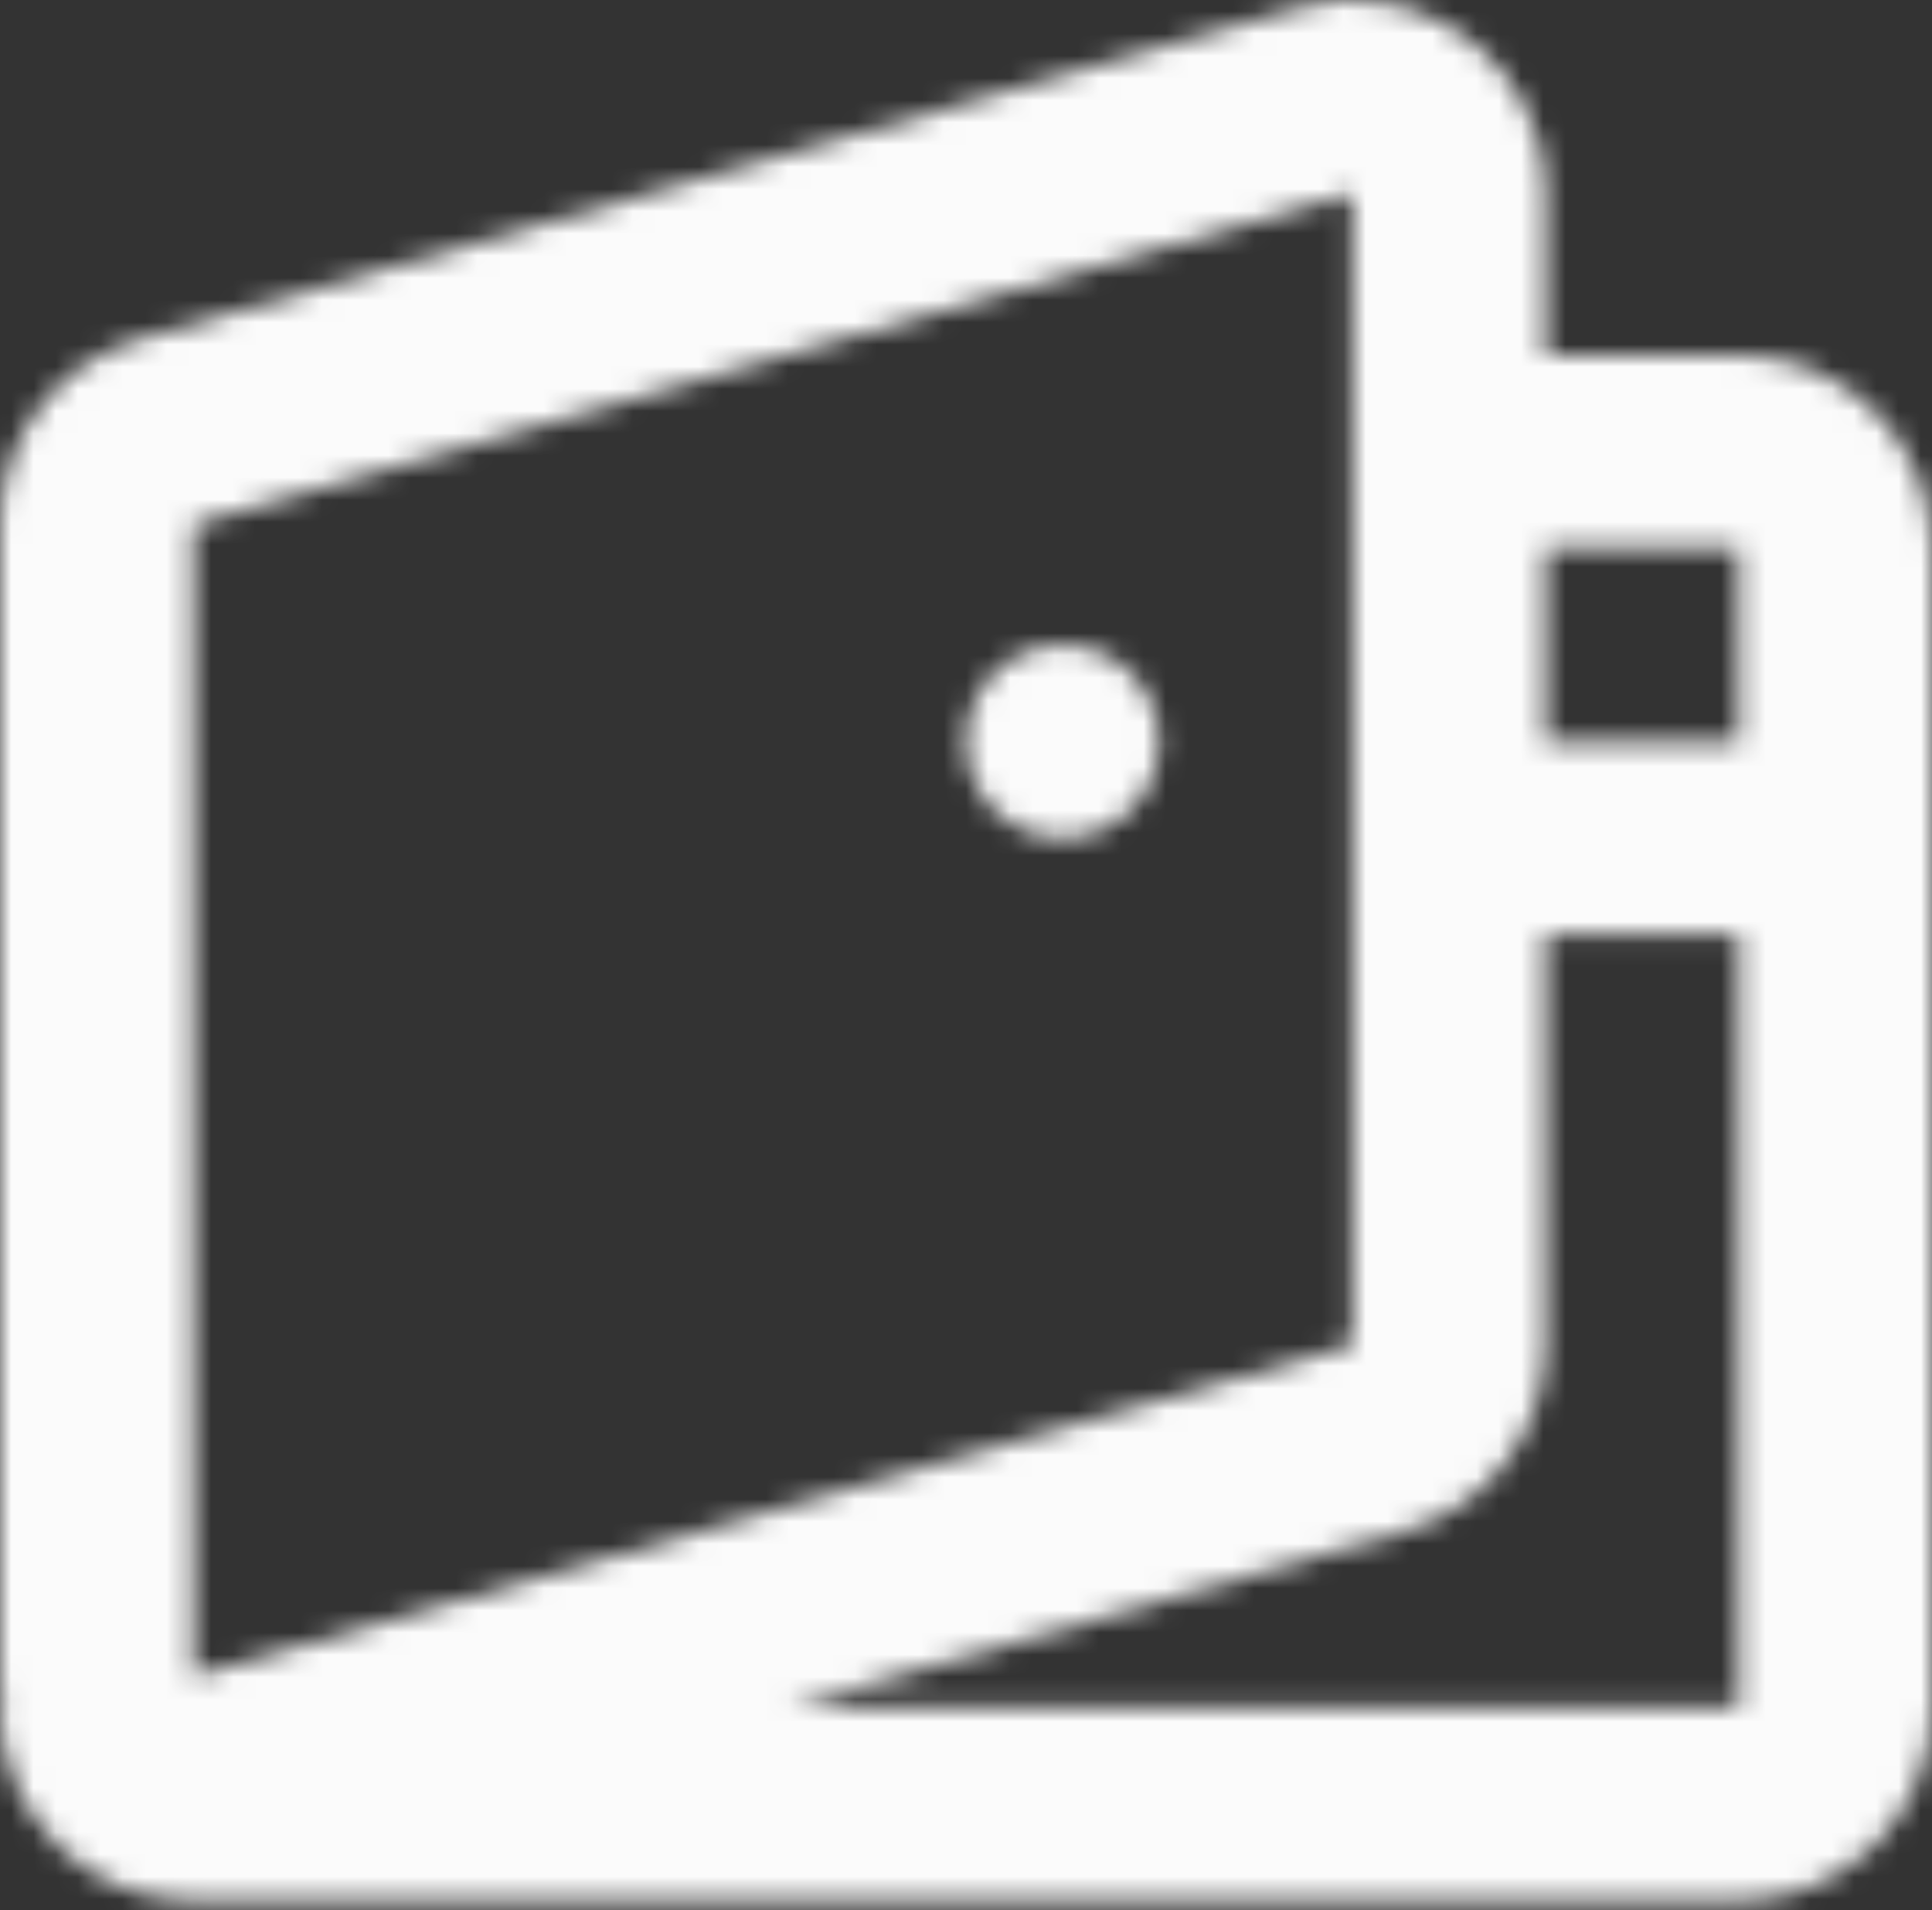 <svg width="87" height="86" viewBox="0 0 87 86" fill="none" xmlns="http://www.w3.org/2000/svg">
<rect x="0" y="0" width="87" height="86" fill="#333333" stroke="none"/>
<g id="Icon/Outline/wallet">
<mask id="mask0_878_4518" style="mask-type:alpha" maskUnits="userSpaceOnUse" x="0" y="0" width="87" height="86">
<path id="icon" fill-rule="evenodd" clip-rule="evenodd" d="M58.51 0.337C63.13 -0.983 67.945 1.692 69.265 6.313C69.487 7.09 69.6 7.894 69.6 8.703L69.6 15.986H78.3C83.105 15.986 87 19.881 87 24.687V76.889C87 81.695 83.105 85.59 78.3 85.59H8.7C3.895 85.59 0 81.695 0 76.889H0.116C0.039 76.422 0 75.948 0 75.472V23.618C0 19.733 2.575 16.319 6.31 15.252L58.51 0.337ZM35.409 76.889H78.3L78.3 42.088H69.6V60.557C69.6 64.442 67.025 67.856 63.29 68.923L35.409 76.889ZM78.3 24.687L78.3 33.387H69.6L69.6 24.687H78.3ZM8.7 23.618V75.472L60.9 60.557V8.703L8.7 23.618ZM52.2 33.387C52.2 35.79 50.252 37.737 47.85 37.737C45.448 37.737 43.5 35.79 43.5 33.387C43.5 30.985 45.448 29.037 47.85 29.037C50.252 29.037 52.2 30.985 52.2 33.387Z" fill="black"/>
</mask>
<g mask="url(#mask0_878_4518)">
<g id="&#240;&#159;&#142;&#168; Color">
<rect id="Base" x="-8.7" y="-5.765" width="104.4" height="104.406" fill="#FBFBFB"/>
</g>
</g>
</g>
</svg>
